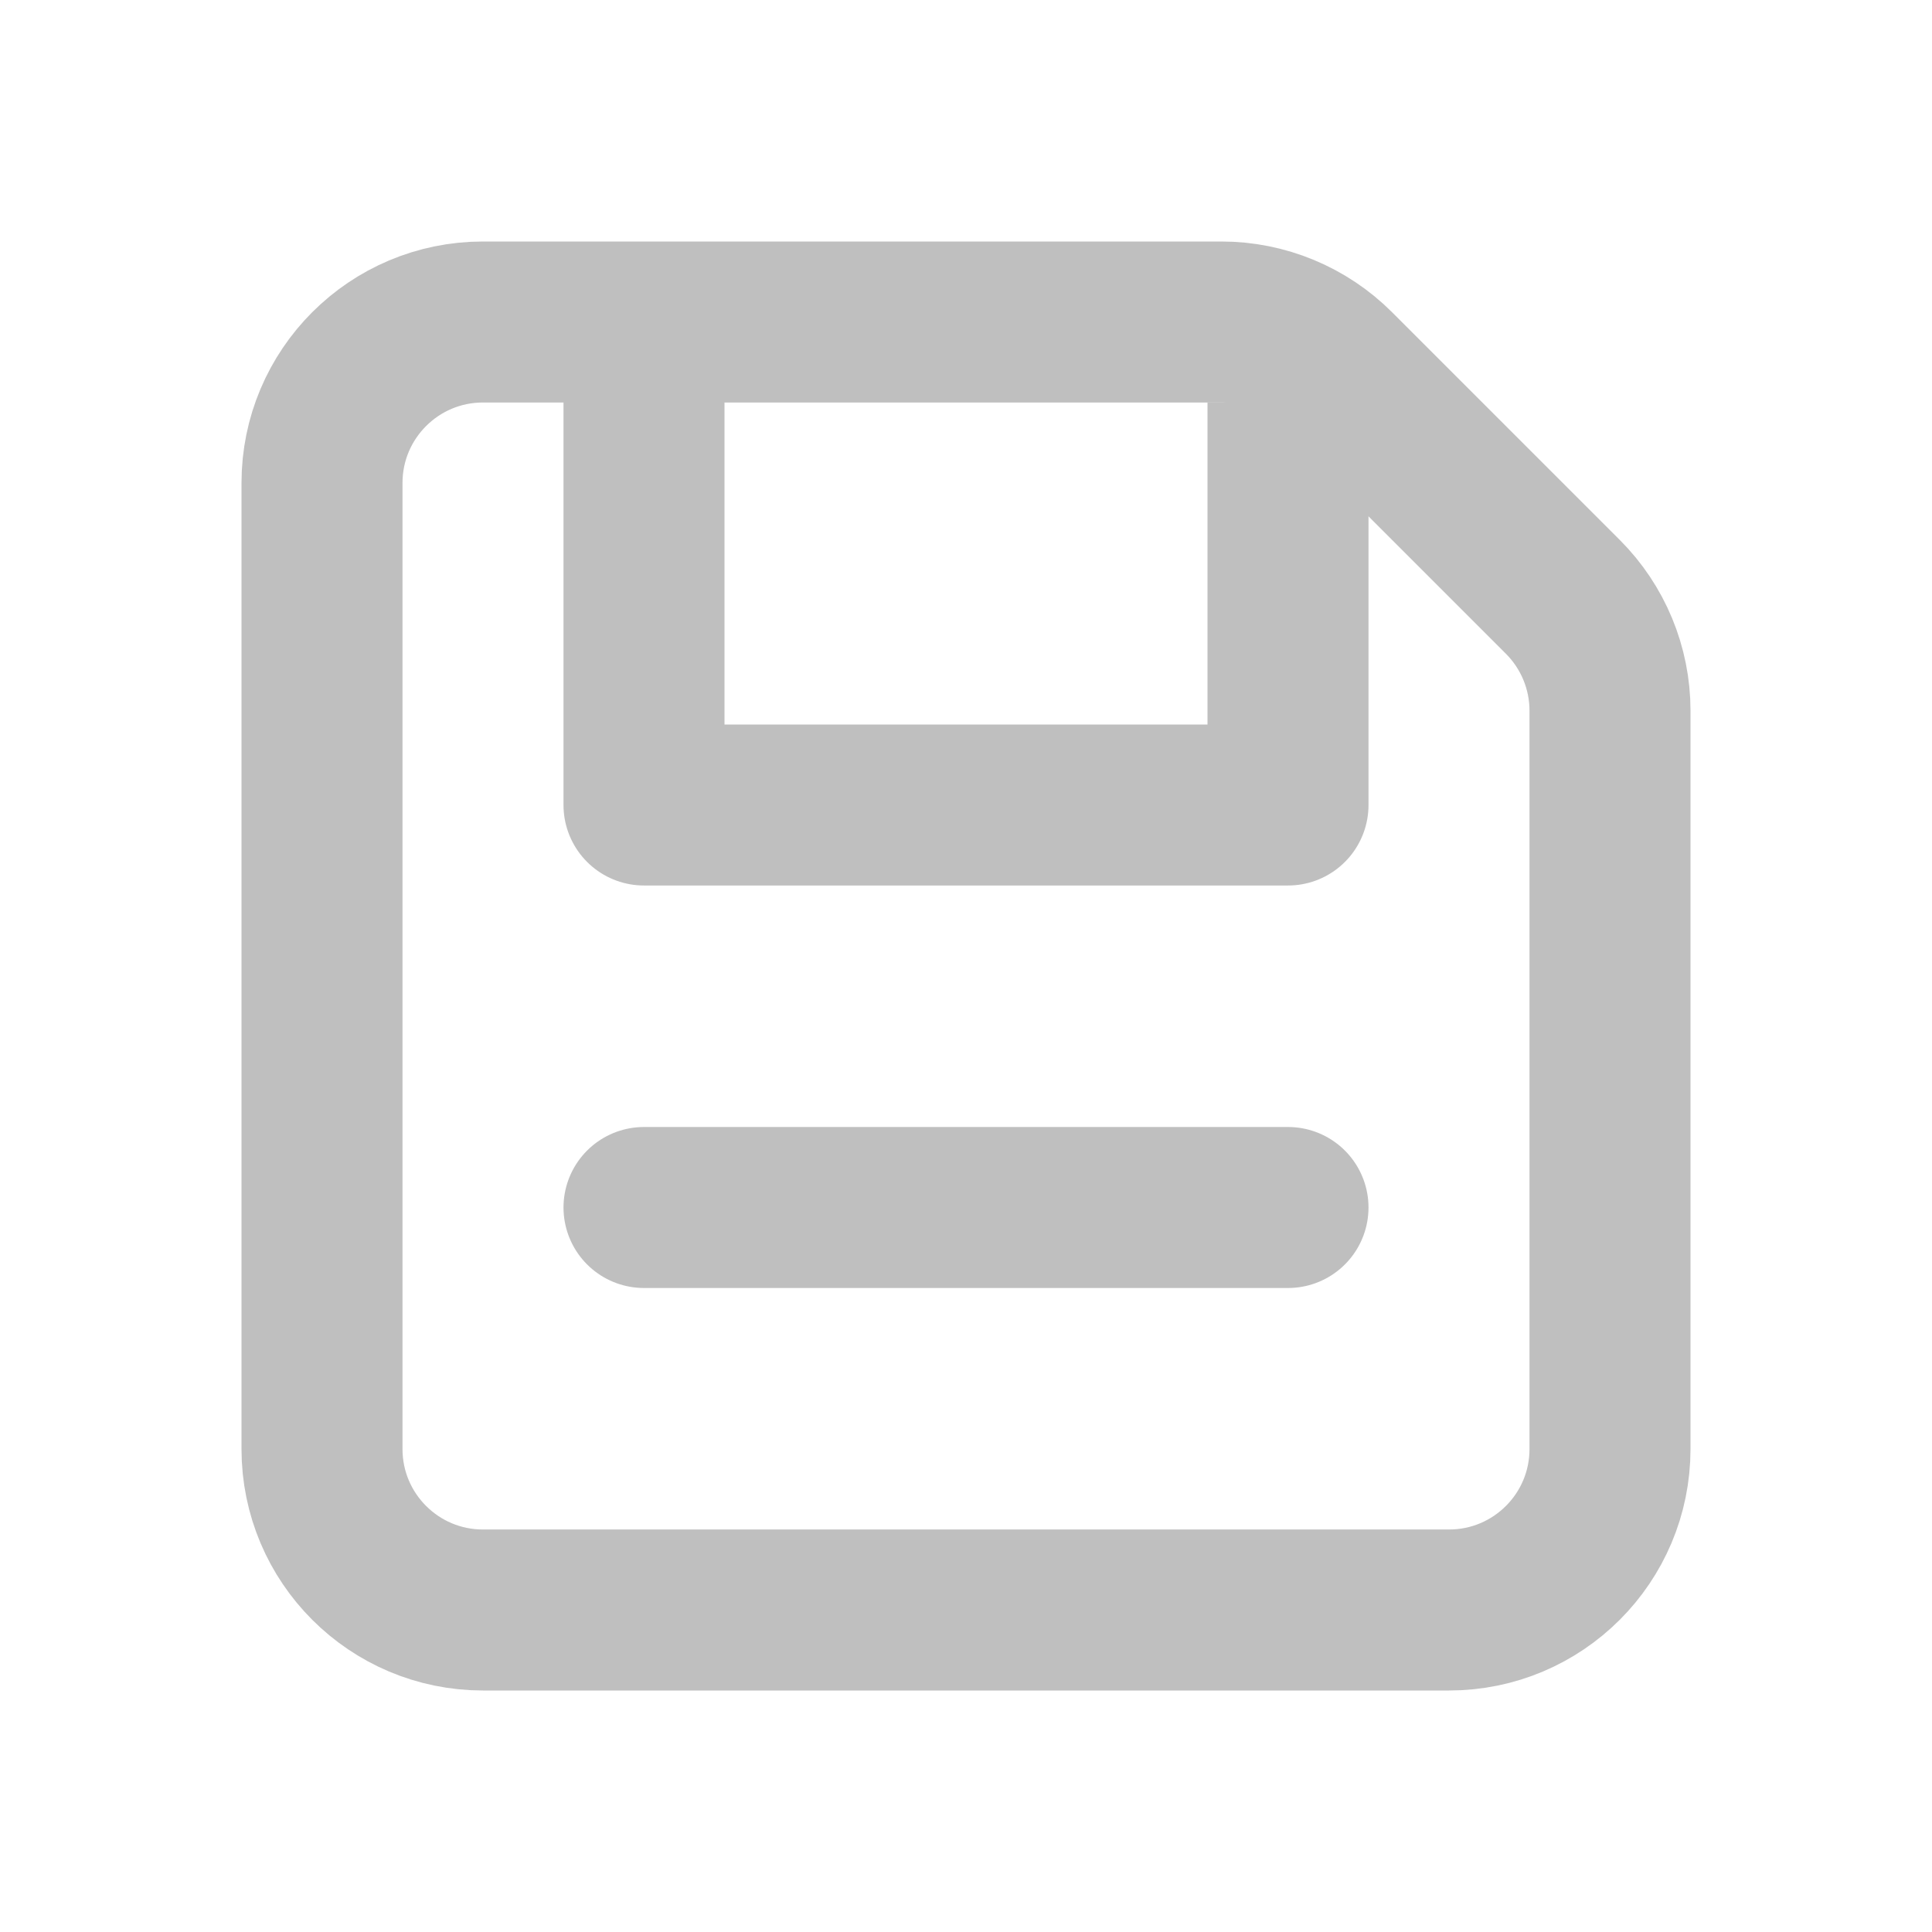 <svg width="24" height="24" viewBox="0 0 24 24" fill="none" xmlns="http://www.w3.org/2000/svg">
<path d="M4 6C4 4.895 4.895 4 6 4H15.172C15.702 4 16.211 4.211 16.586 4.586L19.414 7.414C19.789 7.789 20 8.298 20 8.828V18C20 19.105 19.105 20 18 20H6C4.895 20 4 19.105 4 18V6Z" stroke="#BFBFBF" stroke-width="2"/>
<path d="M8 4V10H16V5" stroke="#BFBFBF" stroke-width="2" stroke-linejoin="round"/>
<path d="M8 15H16" stroke="#BFBFBF" stroke-width="2" stroke-linecap="round"/>
</svg>
